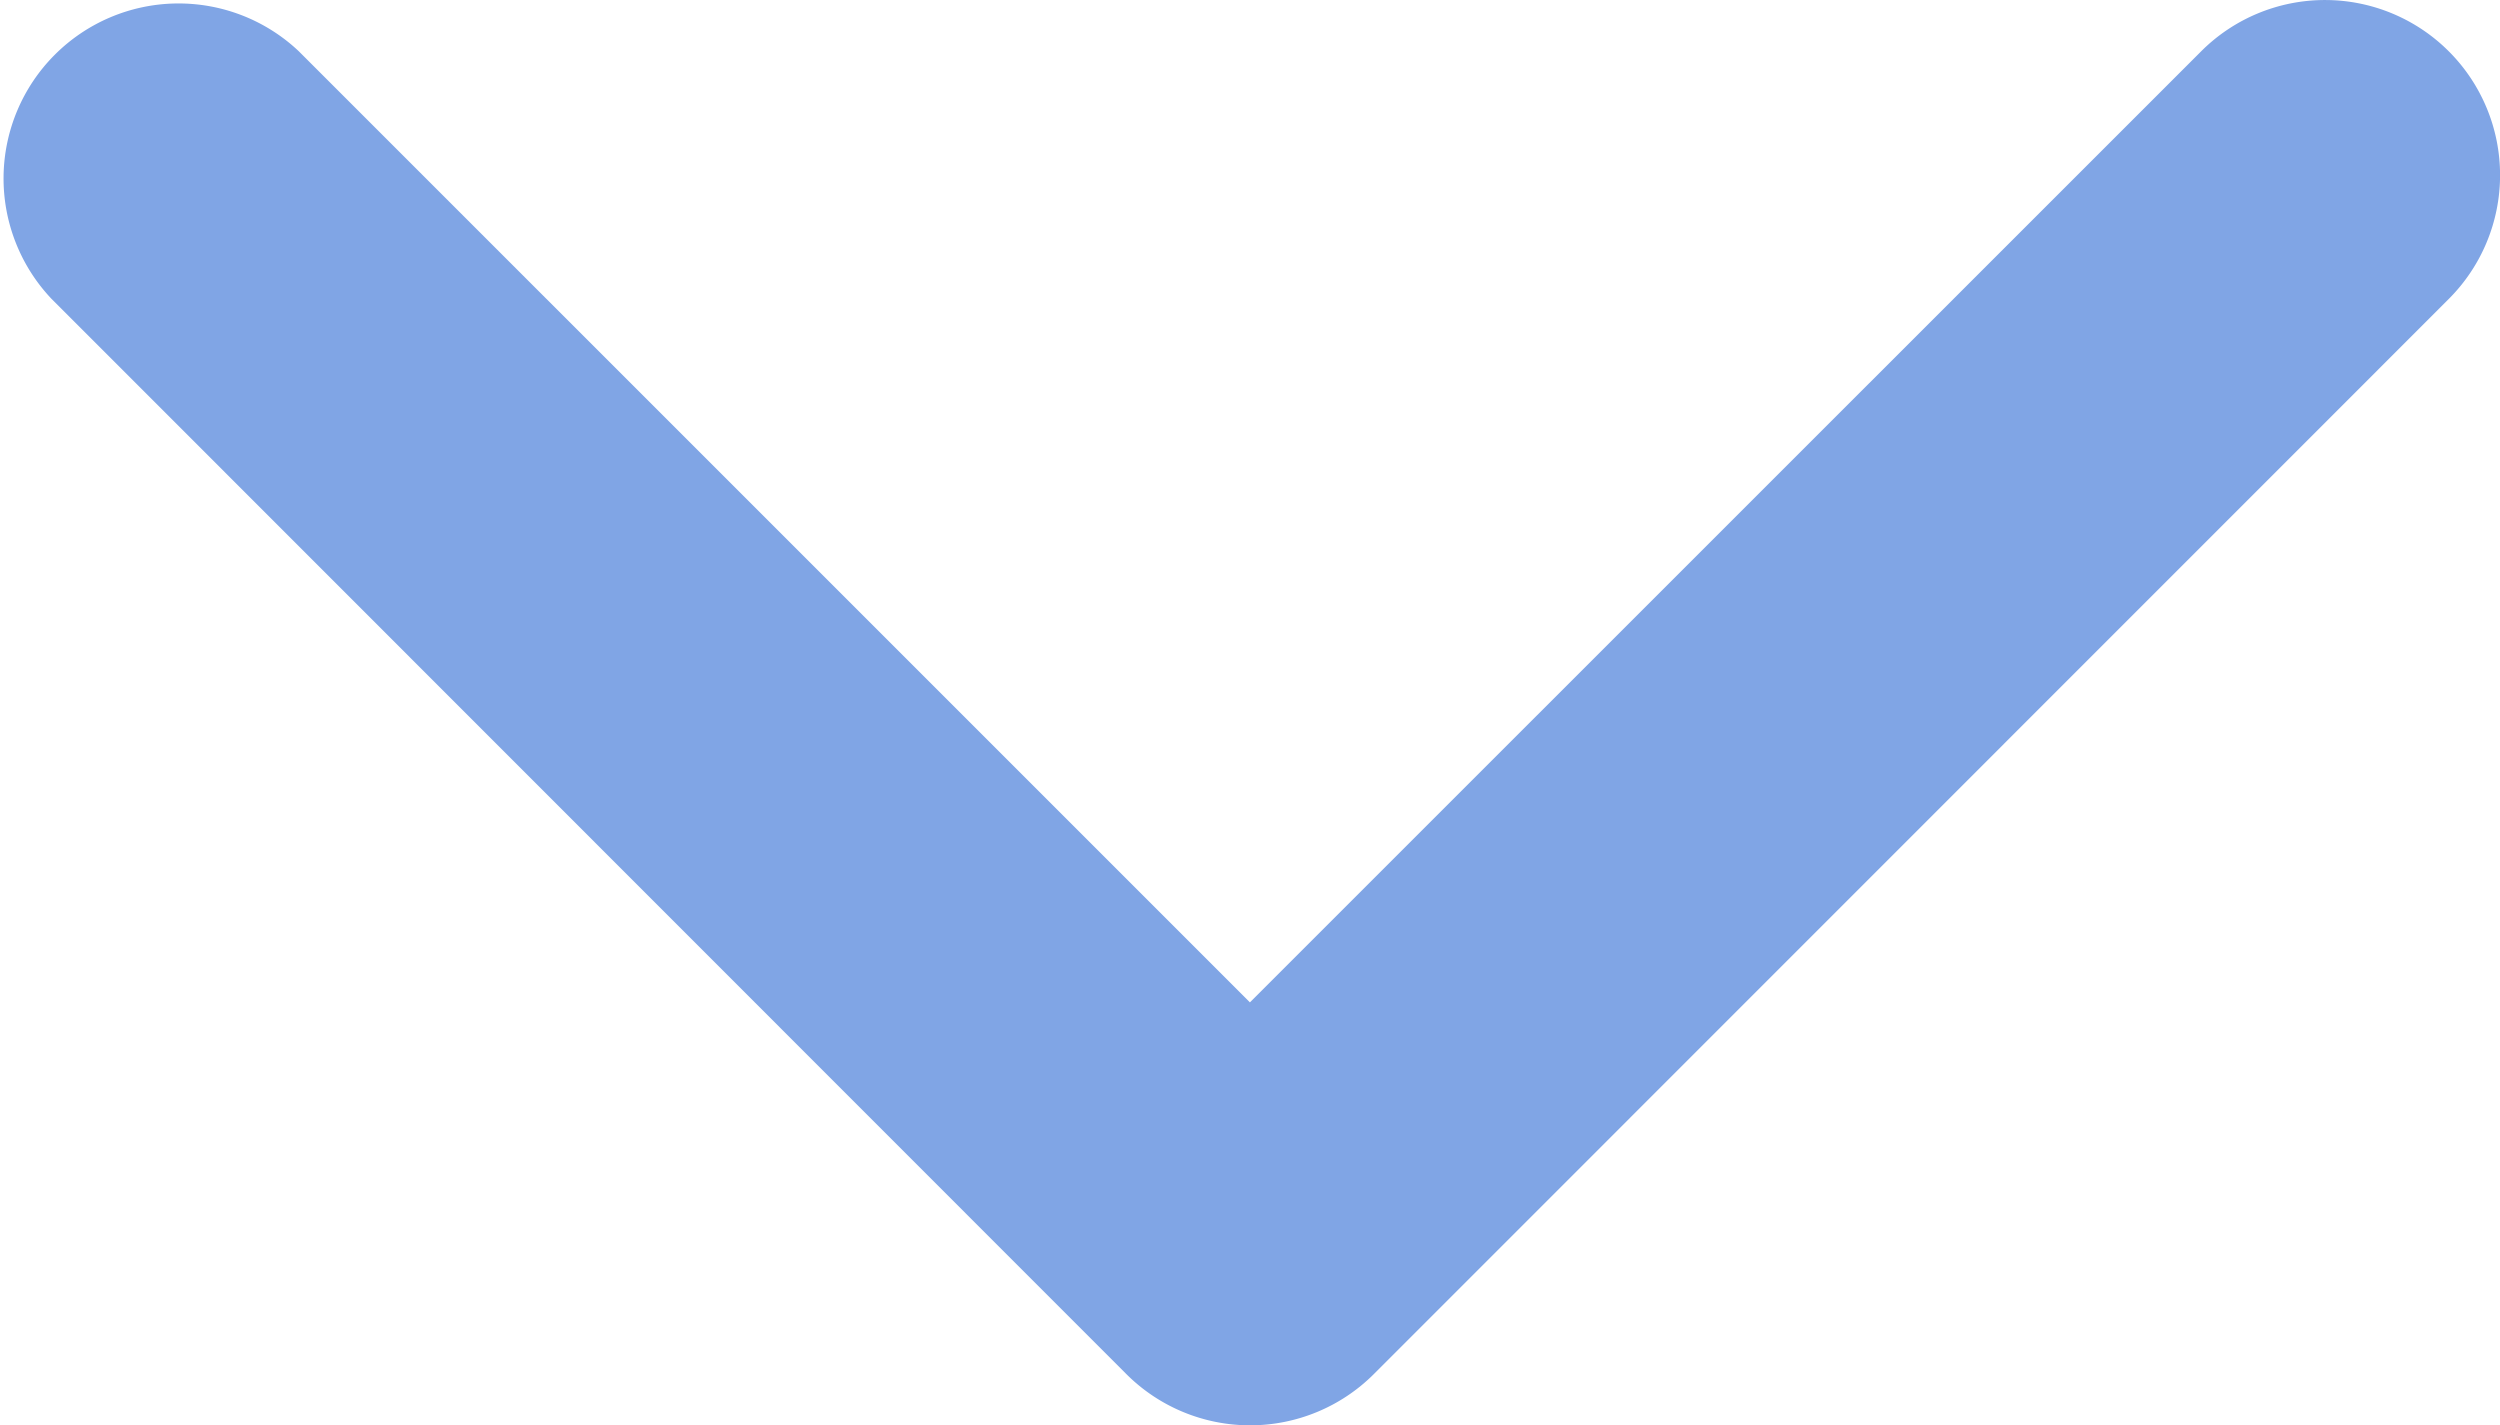 <svg xmlns="http://www.w3.org/2000/svg" width="13.069" height="7.45" viewBox="0 0 13.069 7.45">
  <g id="arrow-point-to-right" transform="translate(13.069) rotate(90)">
    <path id="Path_33" data-name="Path 33" d="M7.182,7.182,1.562,12.8A.915.915,0,0,1,.268,11.507L5.24,6.535.268,1.562A.915.915,0,0,1,1.563.268l5.62,5.619a.915.915,0,0,1,0,1.294Z" transform="translate(0 0)" fill="#80a5e5"/>
  </g>
</svg>

